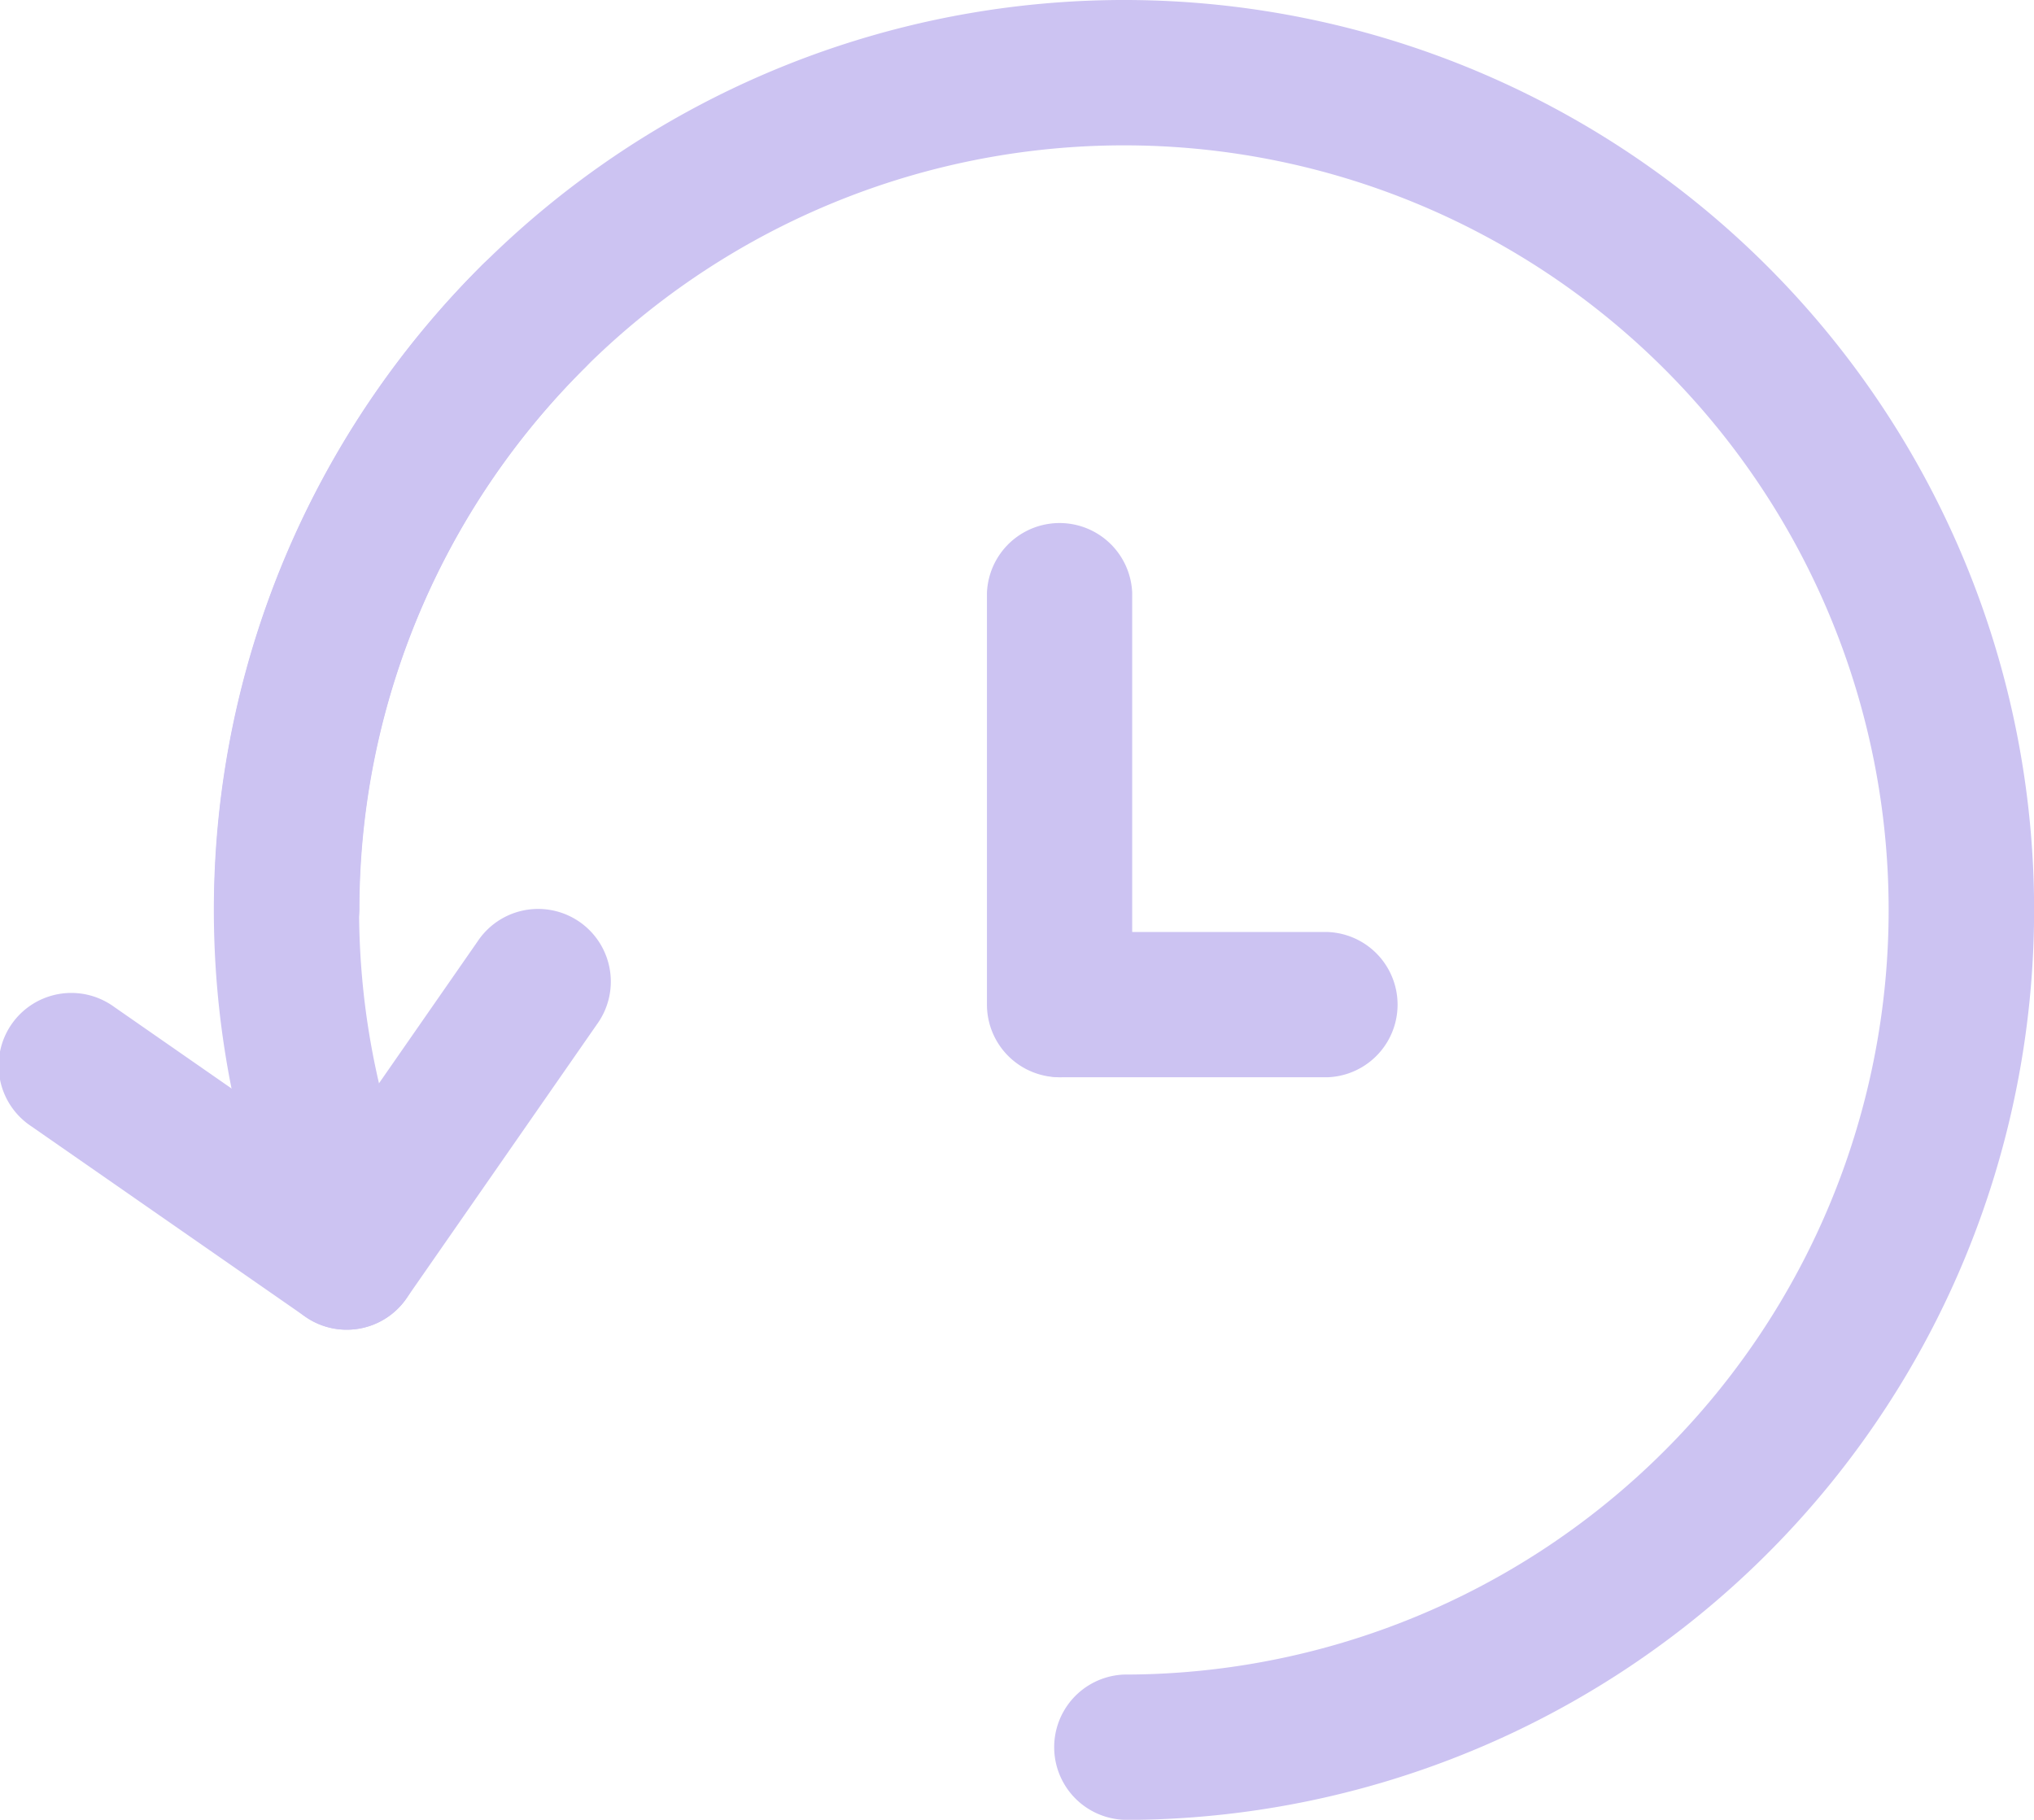 <svg xmlns="http://www.w3.org/2000/svg" width="18.443" height="16.501" viewBox="0 0 18.443 16.501"><defs><style>.a{fill:#ccc3f2;}</style></defs><g transform="translate(-2502.272 -1645.412)"><g transform="translate(2511.221 1650.13)"><path class="a" d="M2543.691,1671.952a.659.659,0,0,1-.659-.659v-3.733a.659.659,0,0,1,1.317,0v3.733A.659.659,0,0,1,2543.691,1671.952Z" transform="translate(-2543.032 -1666.902)"/><path class="a" d="M2546.122,1685.219h-2.431a.659.659,0,0,1,0-1.317h2.431a.659.659,0,0,1,0,1.317Z" transform="translate(-2543.032 -1680.169)"/></g><path class="a" d="M2519.366,1661.913a.659.659,0,0,1,0-1.317,6.933,6.933,0,1,0-6.933-6.933.659.659,0,0,1-1.317,0,8.251,8.251,0,1,1,8.251,8.251Z" transform="translate(-6.902)"/><path class="a" d="M2512.307,1665.047a.659.659,0,0,1-.612-.414,8.246,8.246,0,0,1,1.828-8.9.659.659,0,1,1,.931.932,6.93,6.93,0,0,0-1.536,7.48.659.659,0,0,1-.612.9Z" transform="translate(-6.893 -7.904)"/><g transform="translate(2502.272 1653.667)"><path class="a" d="M2514.248,1686.813a.659.659,0,0,1-.54-1.035l1.727-2.485a.659.659,0,1,1,1.082.752l-1.727,2.485A.657.657,0,0,1,2514.248,1686.813Z" transform="translate(-2511.105 -1683.011)"/><path class="a" d="M2505.415,1689.506a.655.655,0,0,1-.375-.118l-2.485-1.727a.659.659,0,1,1,.752-1.082l2.485,1.727a.659.659,0,0,1-.376,1.2Z" transform="translate(-2502.272 -1685.704)"/></g></g></svg>